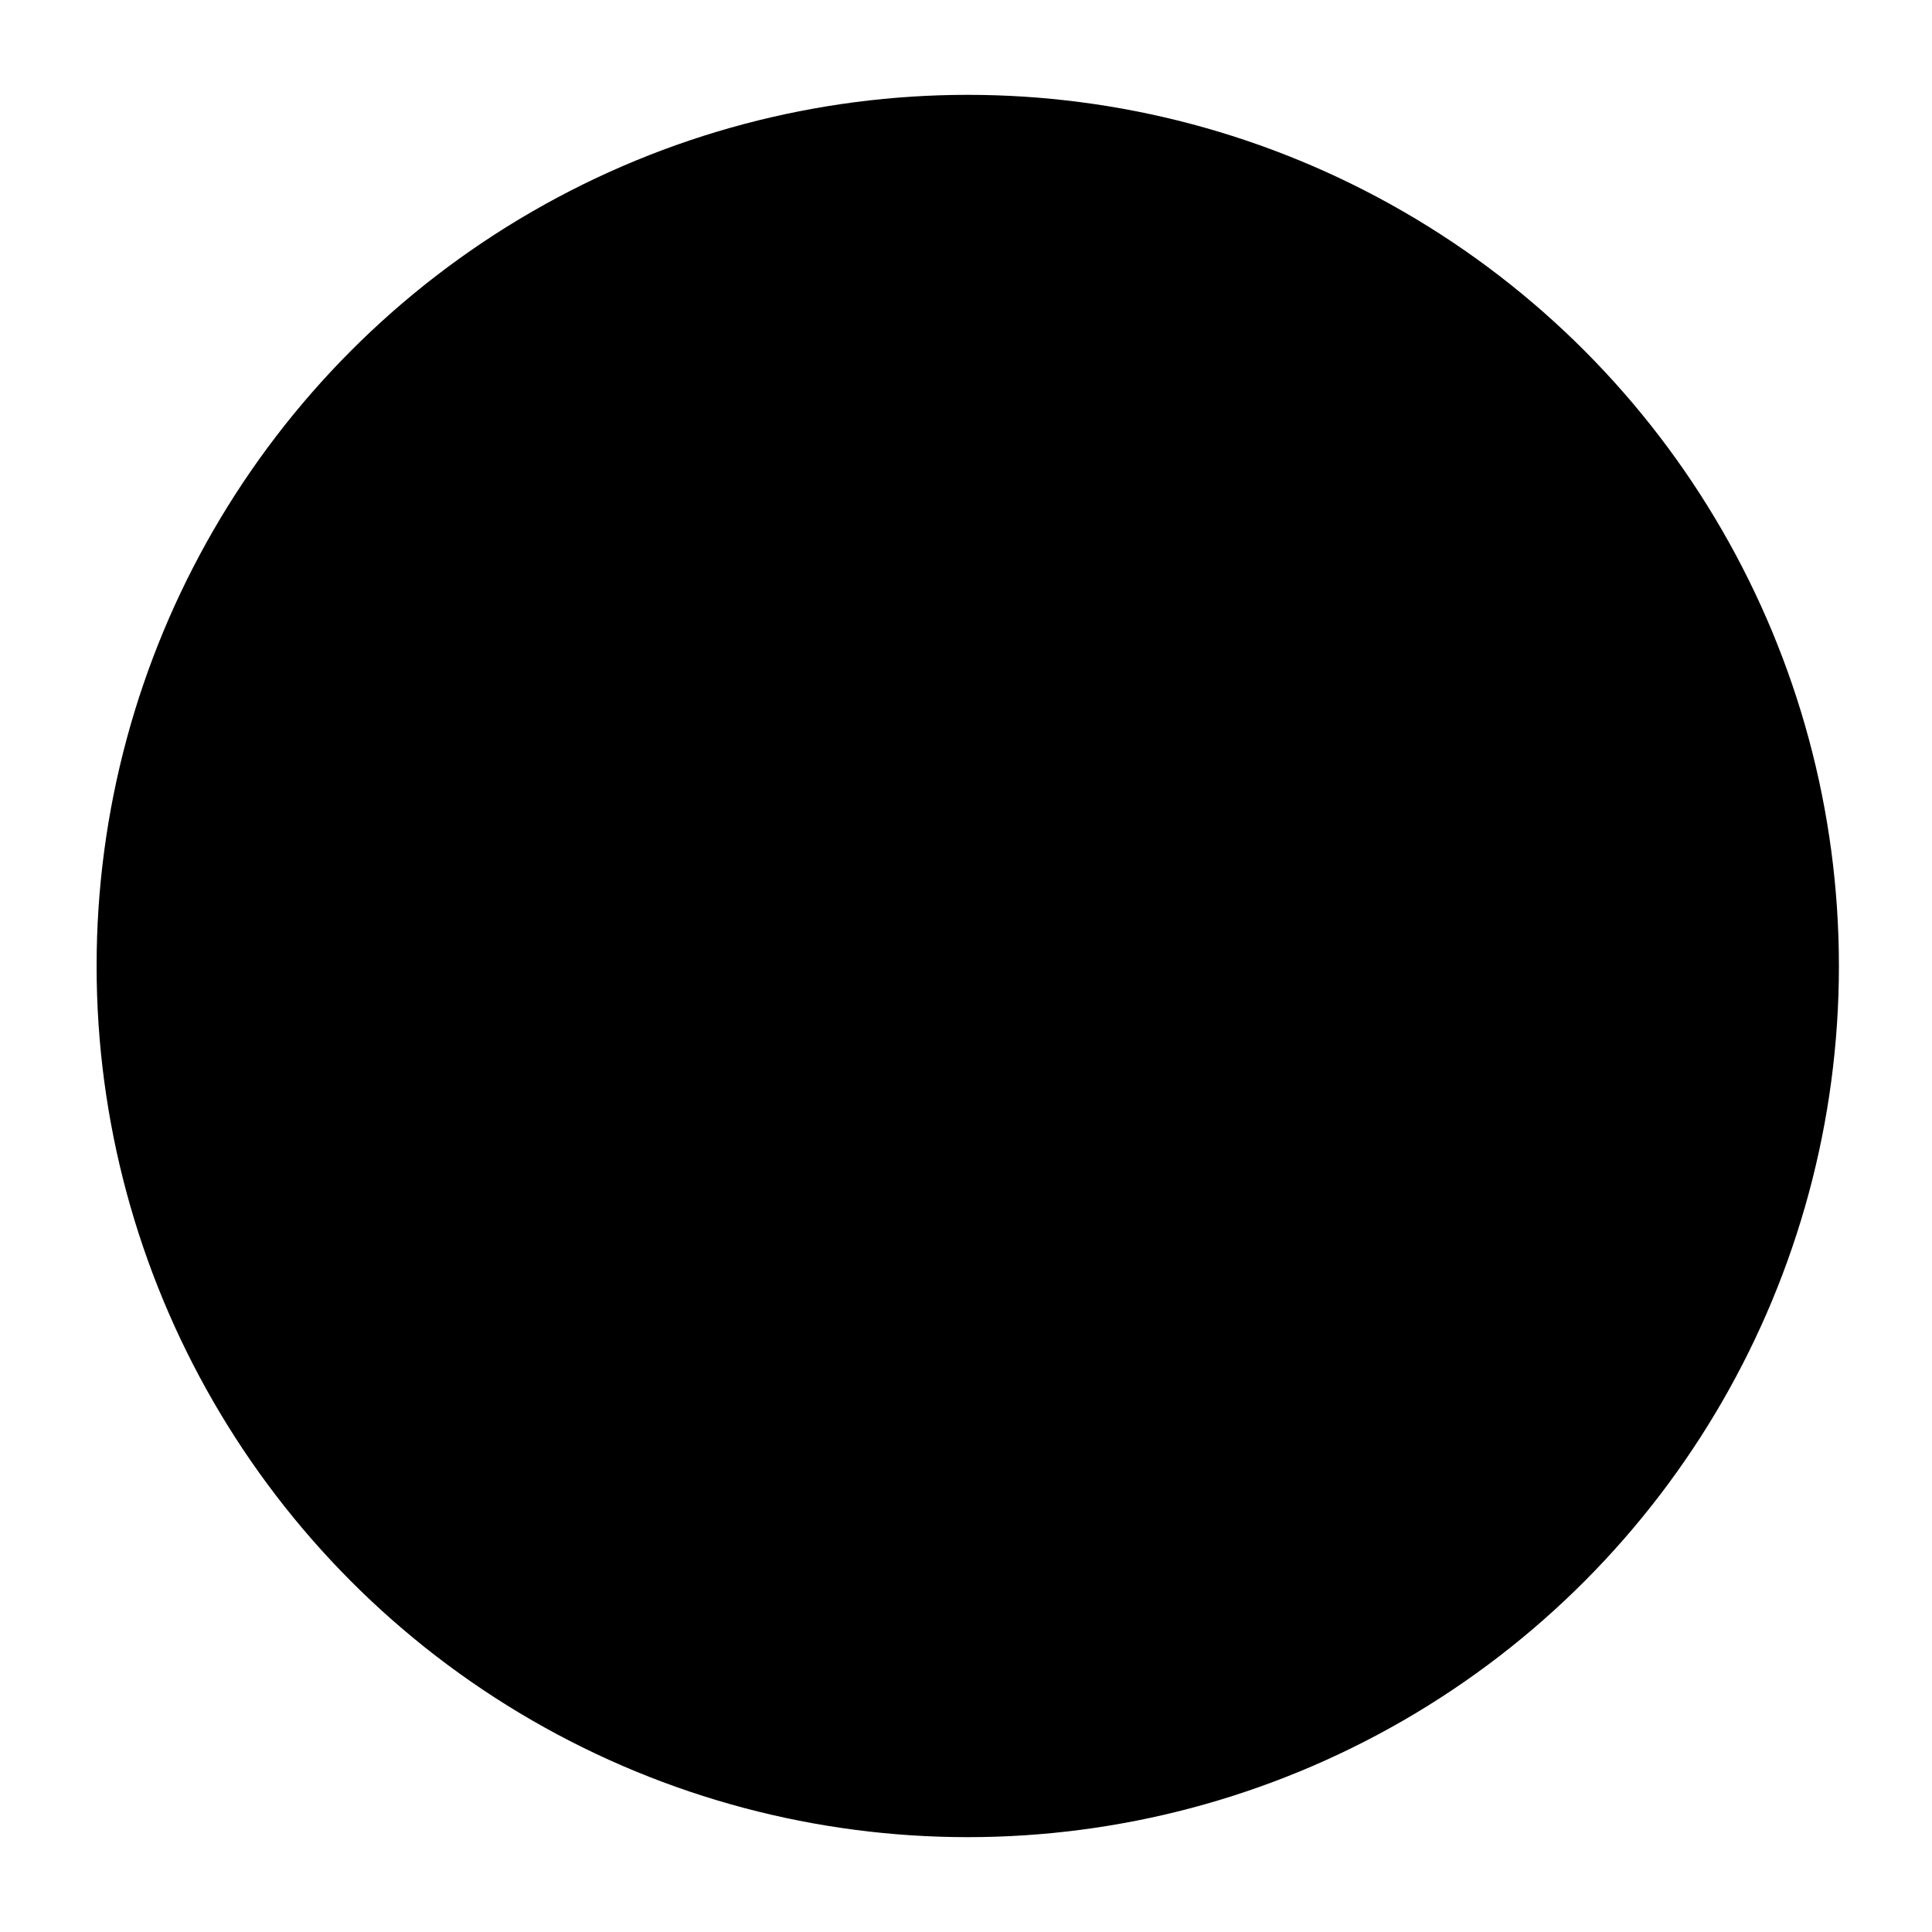 ﻿<?xml version="1.0" encoding="utf-8"?>
<?xml-stylesheet href="daySVGStyle.css" type="text/css"?>
<svg xmlns="http://www.w3.org/2000/svg" version="1.2" baseProfile="tiny" xml:space="preserve" style="shape-rendering:geometricPrecision; fill-rule:evenodd;" width="11mm" height="11mm" viewBox="-5.5 -5.5 11 11">
  <title>PILBARE51</title>
  <desc>Pilot boarding area, centre symbol</desc>
  <rect class="symbolBox layout" fill="none" x="-5.5" y="-5.5" height="11" width="11" />
  <rect class="svgBox layout" fill="none" x="-5.5" y="-5.5" height="11" width="11" />
  <circle cx="0.01" cy="0" r="4.96" class="sl f0 sCHMGF" style="stroke-width:0.64" />
  <path d=" M 0,-4.9 L 2,0 L 0,4.9 L -2,0 L 0,-4.9" class="sl f0 sCHMGF" style="stroke-width:0.64;" />
  <circle class="pivotPoint layout" fill="none" cx="0" cy="0" r="0.4"/>
</svg>